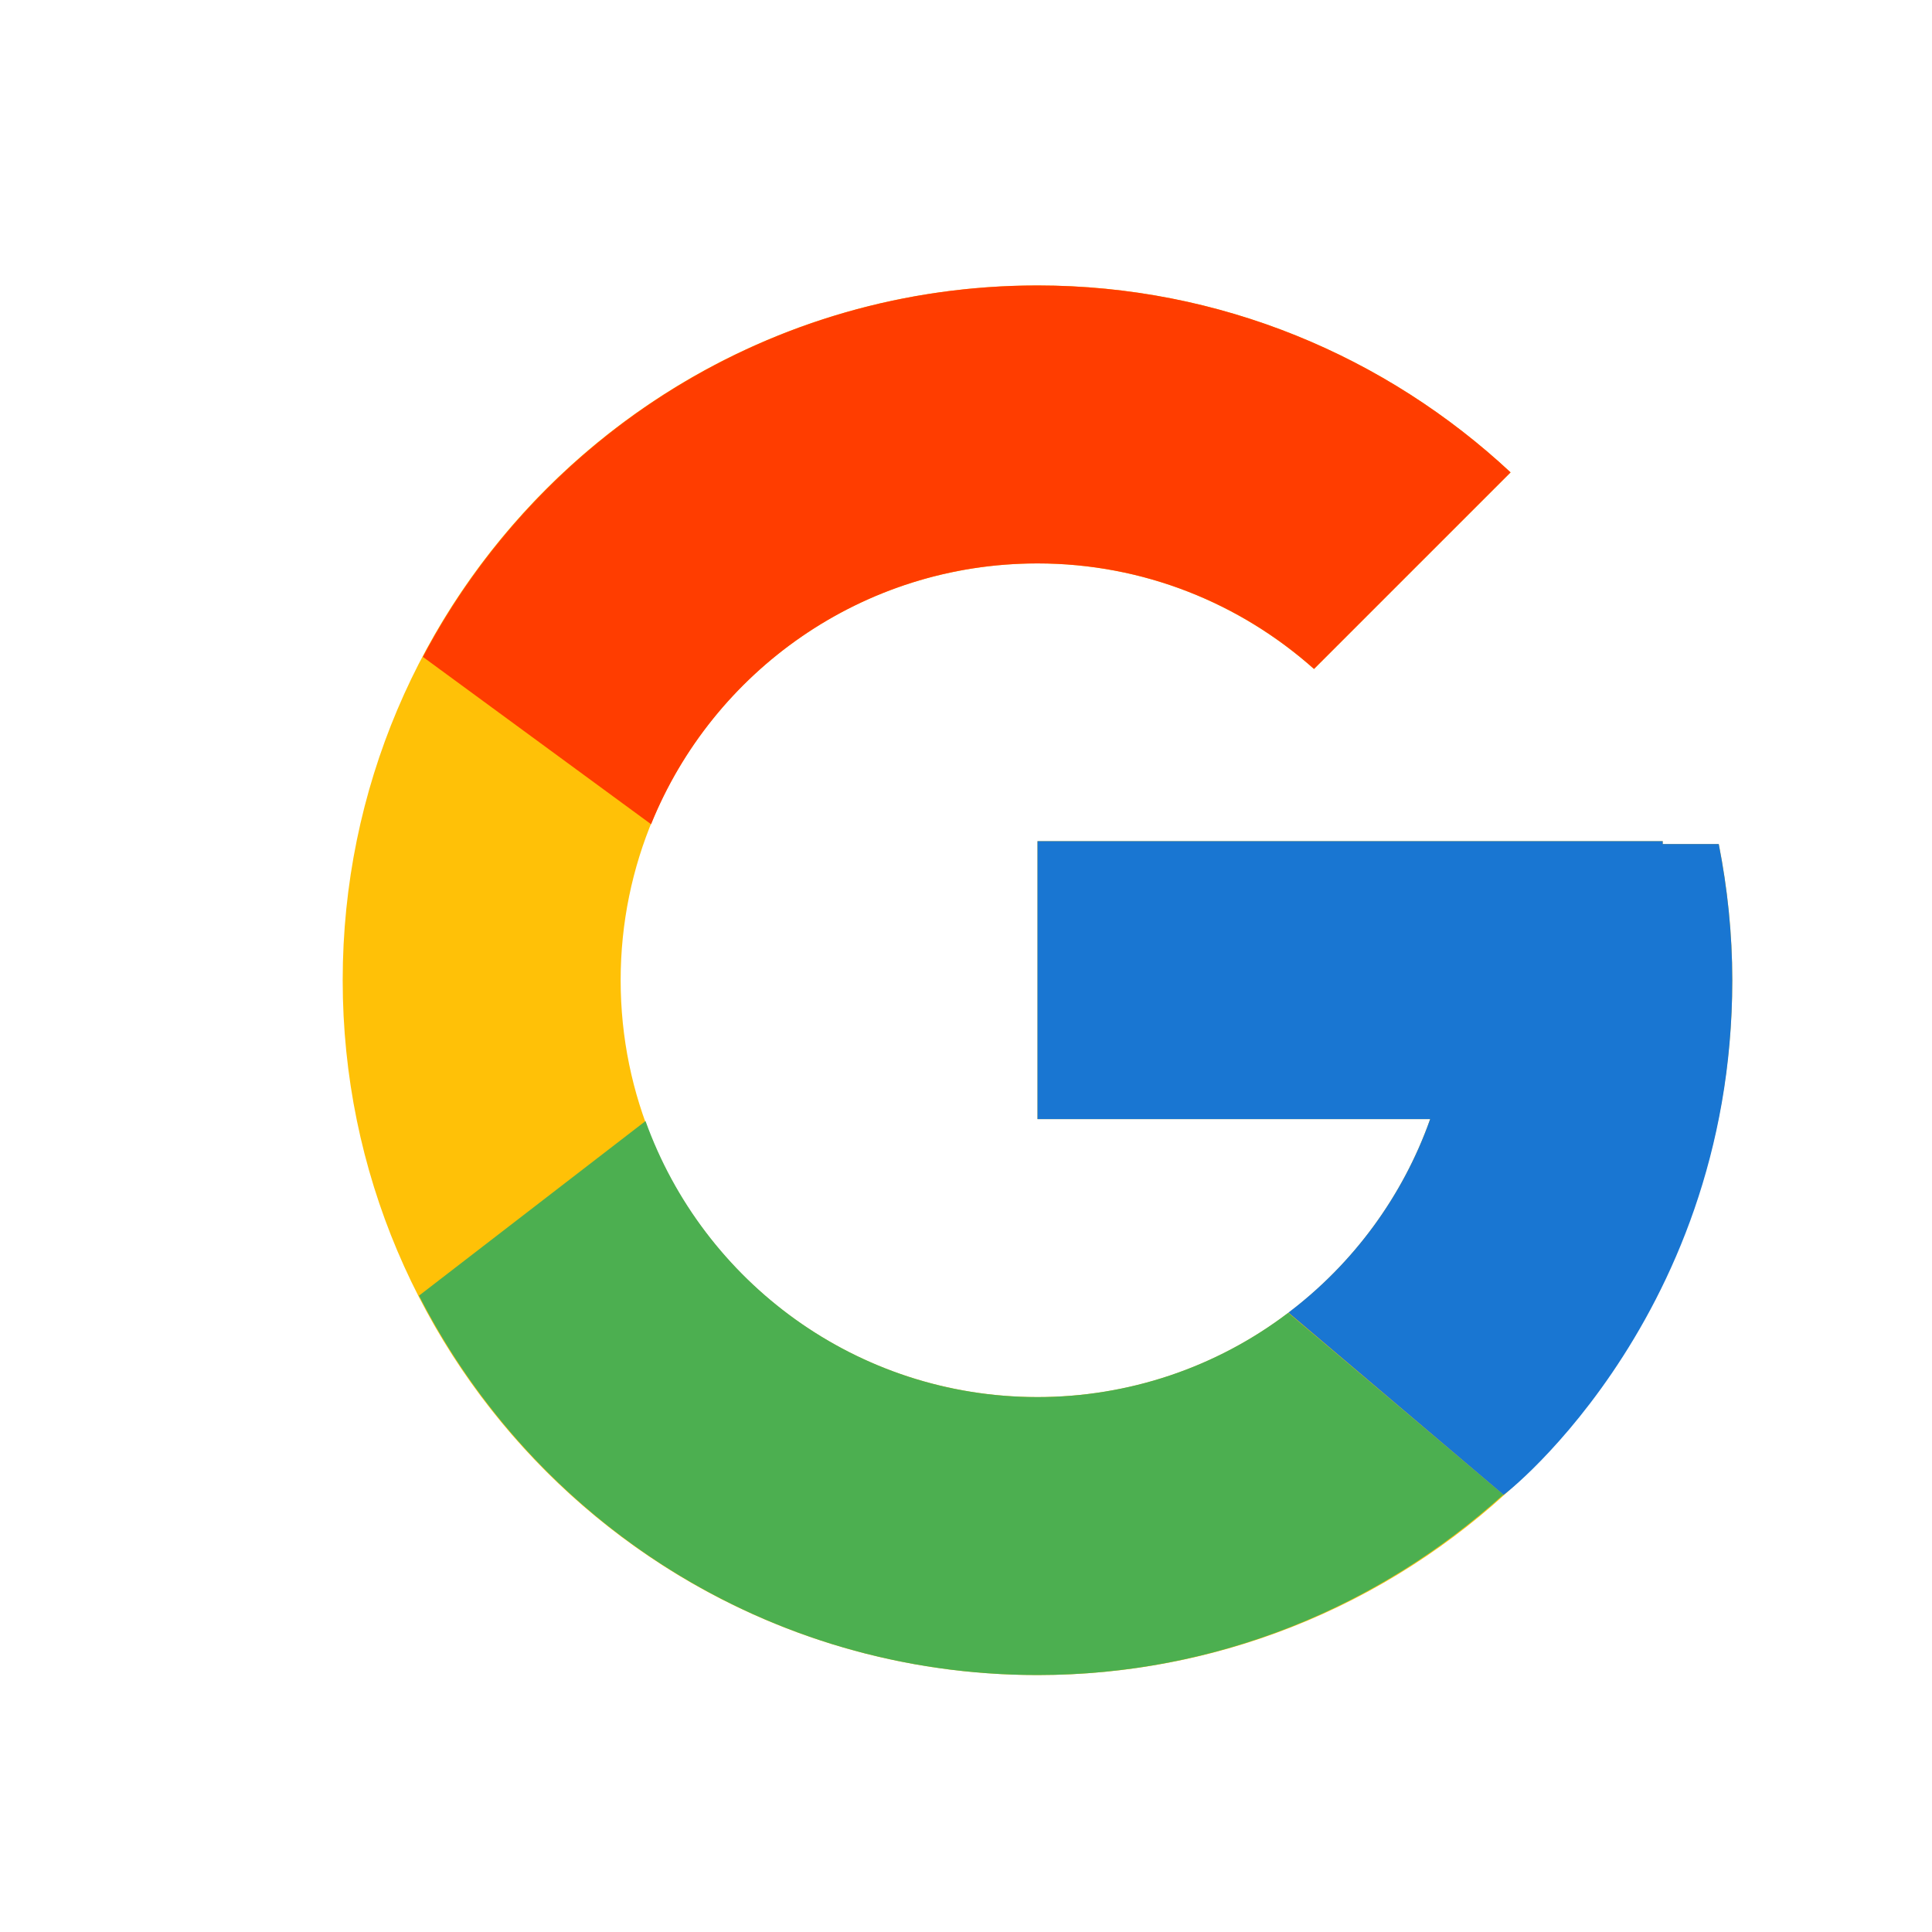 <svg width="25" height="25" viewBox="0 0 8 8" fill="none" xmlns="http://www.w3.org/2000/svg">
<g clip-path="url(#clip0_1_4251)">
<path d="M7.117 3.495H6.885V3.483H4.296V4.634H5.922C5.685 5.304 5.047 5.785 4.296 5.785C3.343 5.785 2.57 5.012 2.57 4.059C2.57 3.106 3.343 2.333 4.296 2.333C4.736 2.333 5.136 2.499 5.441 2.77L6.255 1.956C5.741 1.477 5.054 1.182 4.296 1.182C2.707 1.182 1.419 2.47 1.419 4.059C1.419 5.648 2.707 6.936 4.296 6.936C5.885 6.936 7.173 5.648 7.173 4.059C7.173 3.866 7.153 3.678 7.117 3.495Z" fill="#FFC107"/>
<path d="M1.751 2.72L2.696 3.413C2.952 2.78 3.571 2.333 4.296 2.333C4.736 2.333 5.137 2.499 5.441 2.77L6.255 1.956C5.741 1.477 5.054 1.182 4.296 1.182C3.191 1.182 2.233 1.806 1.751 2.72Z" fill="#FF3D00"/>
<path d="M4.296 6.936C5.039 6.936 5.714 6.651 6.225 6.189L5.334 5.436C5.036 5.663 4.671 5.785 4.296 5.785C3.548 5.785 2.912 5.308 2.673 4.642L1.735 5.365C2.211 6.297 3.178 6.936 4.296 6.936Z" fill="#4CAF50"/>
<path d="M7.117 3.495H6.885V3.483H4.296V4.634H5.922C5.809 4.953 5.604 5.232 5.334 5.436L5.335 5.435L6.225 6.189C6.162 6.246 7.173 5.497 7.173 4.059C7.173 3.866 7.153 3.678 7.117 3.495Z" fill="#1976D2"/>
</g>
<defs>
<clipPath id="clip0_1_4251">
<rect width="6.905" height="6.905" fill="white" transform="translate(0.844 0.607)"/>
</clipPath>
</defs>
</svg>
